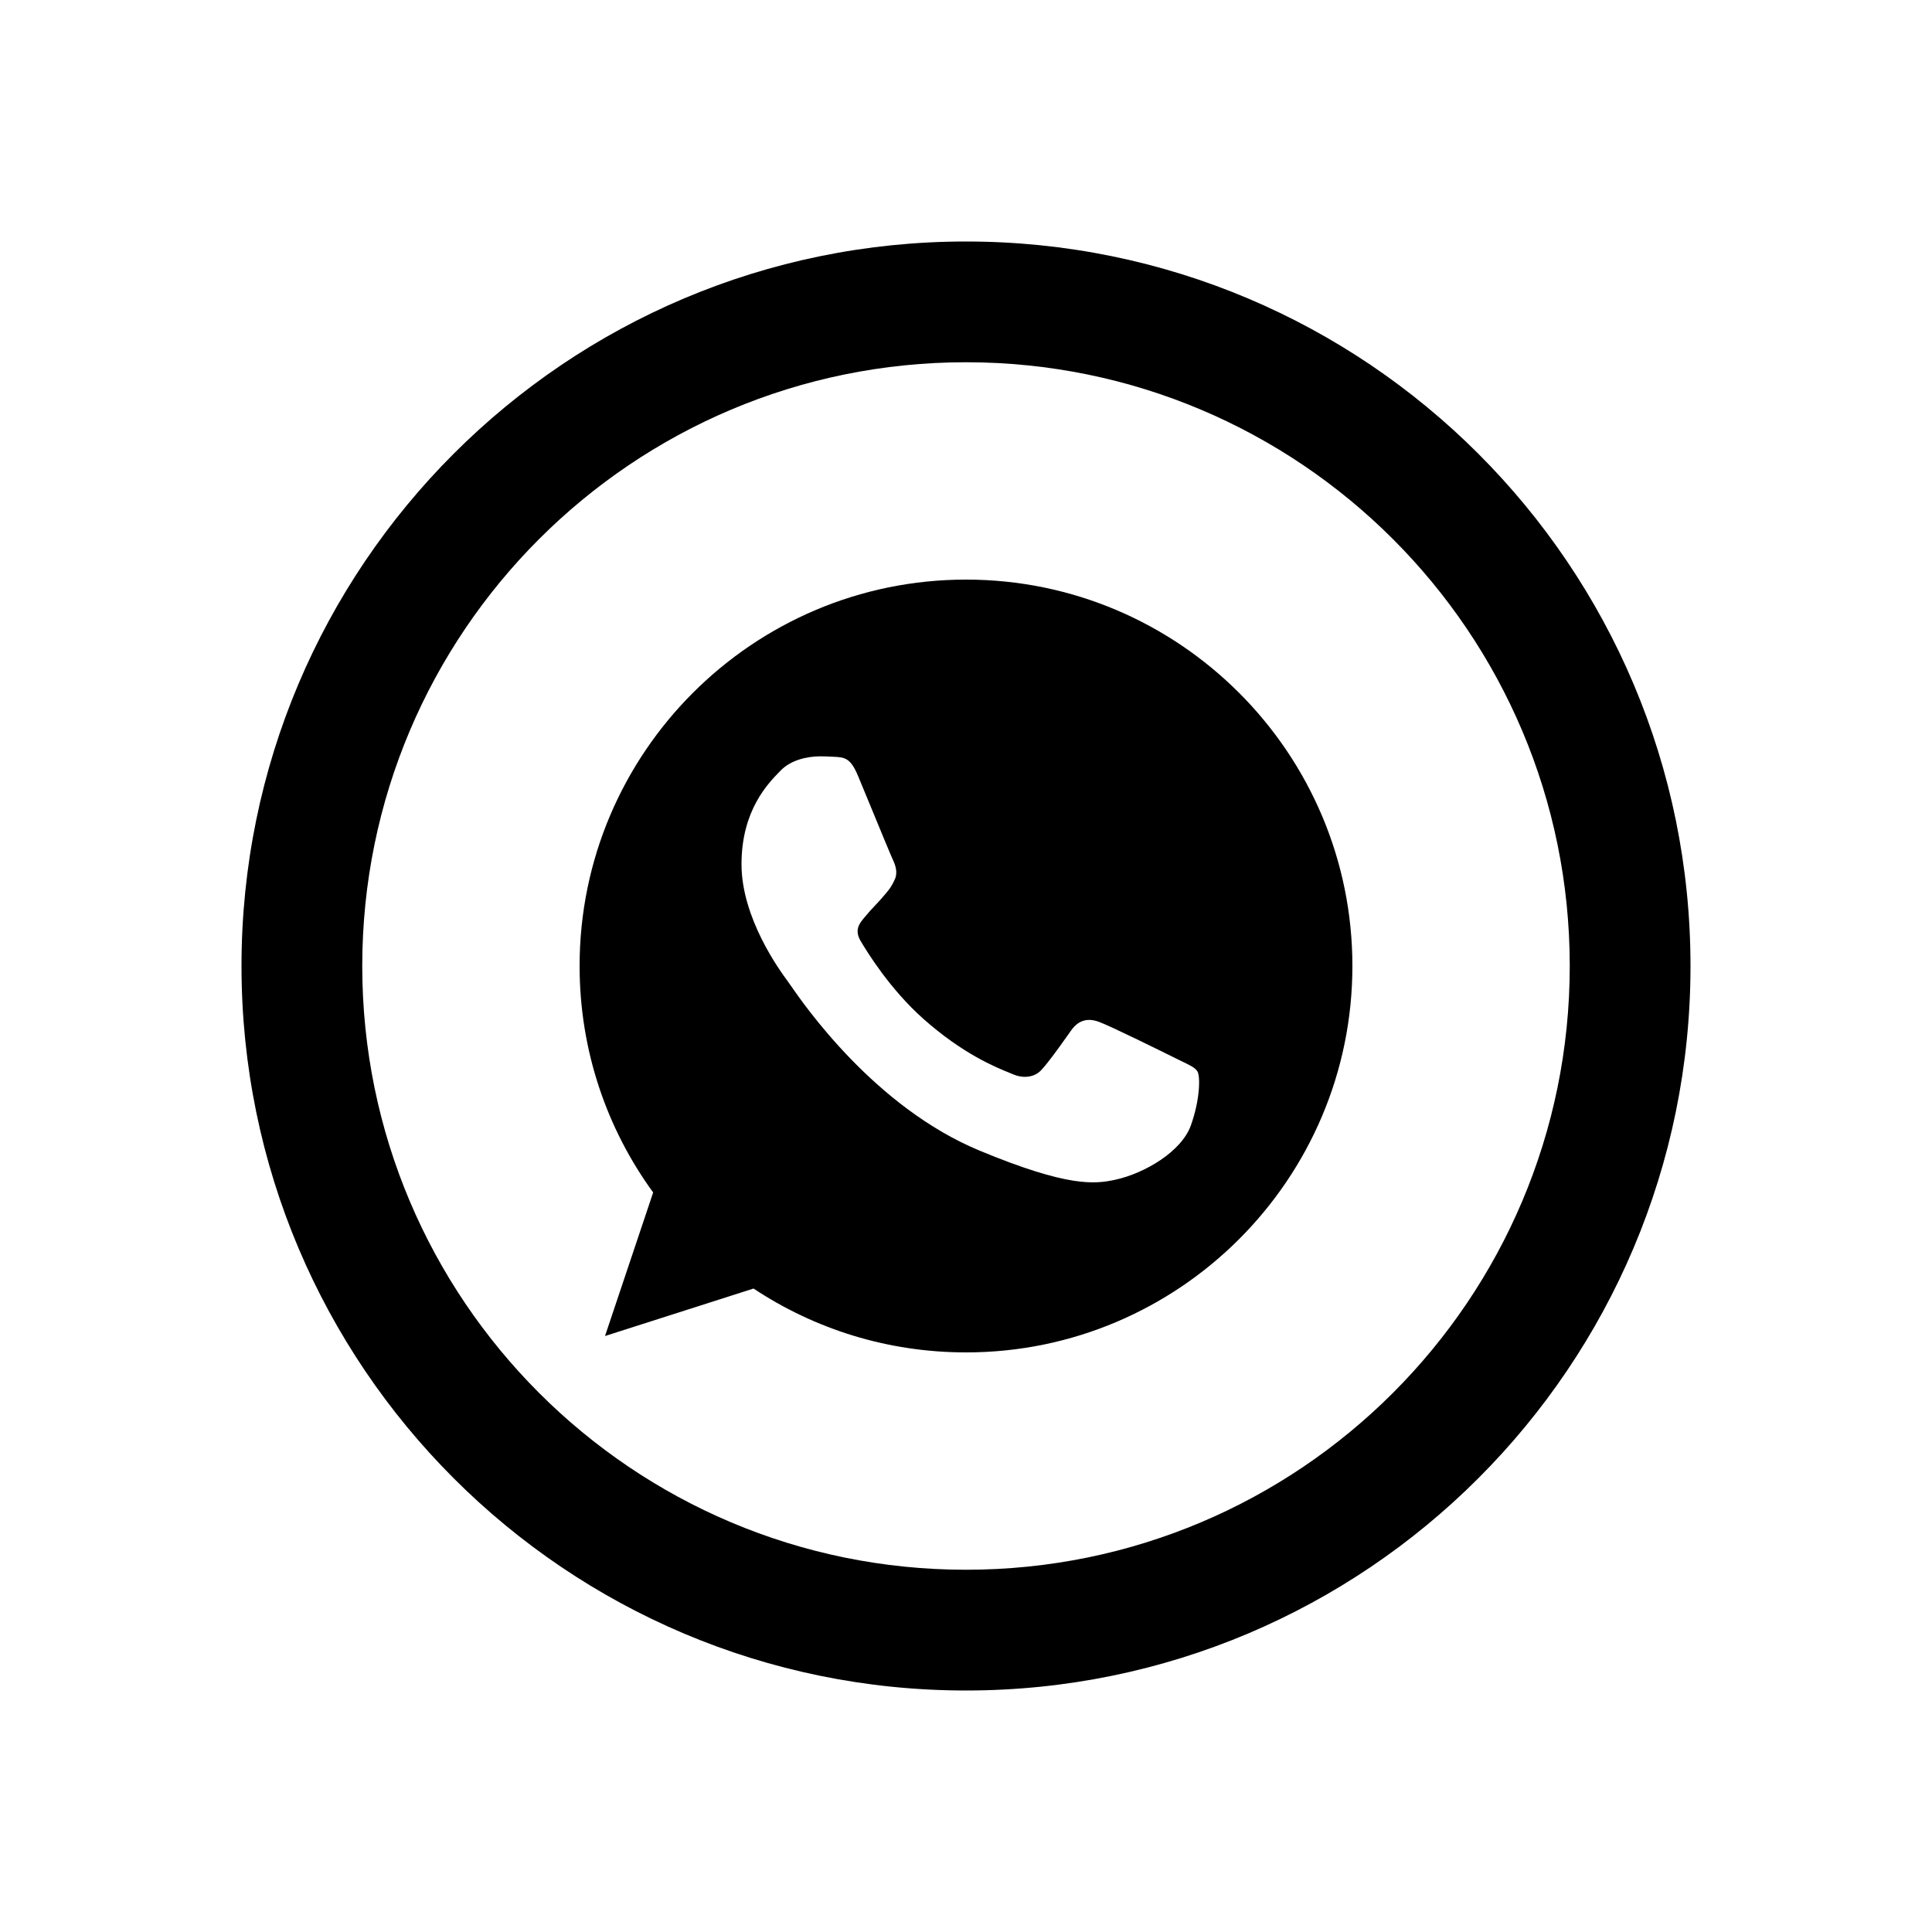 <svg width="40" height="40" viewBox="0 0 40 40" xmlns="http://www.w3.org/2000/svg">
<path fill-rule="evenodd" clip-rule="evenodd" d="M12 20C12 15.588 15.587 12 19.998 12H20.002C24.413 12 28 15.589 28 20C28 24.411 24.413 28 20.002 28C18.375 28 16.866 27.516 15.601 26.678L12.526 27.661L13.523 24.689C12.564 23.372 12 21.75 12 20ZM23.087 24.426C23.698 24.294 24.464 23.842 24.657 23.297C24.85 22.751 24.85 22.286 24.794 22.187C24.749 22.108 24.642 22.057 24.482 21.98C24.441 21.96 24.395 21.938 24.347 21.914C24.112 21.797 22.969 21.232 22.753 21.157C22.541 21.077 22.339 21.105 22.179 21.331C22.149 21.374 22.118 21.416 22.088 21.459C21.895 21.73 21.709 21.992 21.554 22.159C21.413 22.309 21.183 22.328 20.99 22.248C20.969 22.239 20.945 22.23 20.918 22.219C20.612 22.095 19.934 21.821 19.114 21.091C18.422 20.475 17.952 19.708 17.816 19.478C17.683 19.247 17.798 19.112 17.904 18.987L17.91 18.98C17.979 18.895 18.045 18.824 18.112 18.753C18.16 18.702 18.209 18.651 18.258 18.594C18.265 18.585 18.273 18.577 18.279 18.569C18.384 18.449 18.447 18.377 18.517 18.227C18.597 18.072 18.54 17.912 18.483 17.794C18.444 17.711 18.202 17.124 17.994 16.619C17.905 16.403 17.822 16.202 17.764 16.063C17.609 15.692 17.491 15.678 17.256 15.668C17.249 15.668 17.242 15.667 17.234 15.667C17.16 15.663 17.078 15.659 16.988 15.659C16.682 15.659 16.363 15.749 16.17 15.946C16.163 15.953 16.156 15.96 16.149 15.967C15.902 16.219 15.352 16.778 15.352 17.893C15.352 19.01 16.145 20.091 16.291 20.291C16.295 20.297 16.299 20.302 16.302 20.306C16.311 20.318 16.328 20.342 16.352 20.377C16.651 20.81 18.11 22.923 20.285 23.824C22.123 24.586 22.669 24.515 23.087 24.426Z"/>
<path fill-rule="evenodd" clip-rule="evenodd" d="M35 20C35 28.284 28.284 35 20 35C11.716 35 5 28.284 5 20C5 11.716 11.716 5 20 5C28.284 5 35 11.716 35 20ZM32.5 20C32.5 26.904 26.904 32.5 20 32.5C13.096 32.5 7.5 26.904 7.5 20C7.5 13.096 13.096 7.5 20 7.5C26.904 7.5 32.5 13.096 32.5 20Z"/>
</svg>
